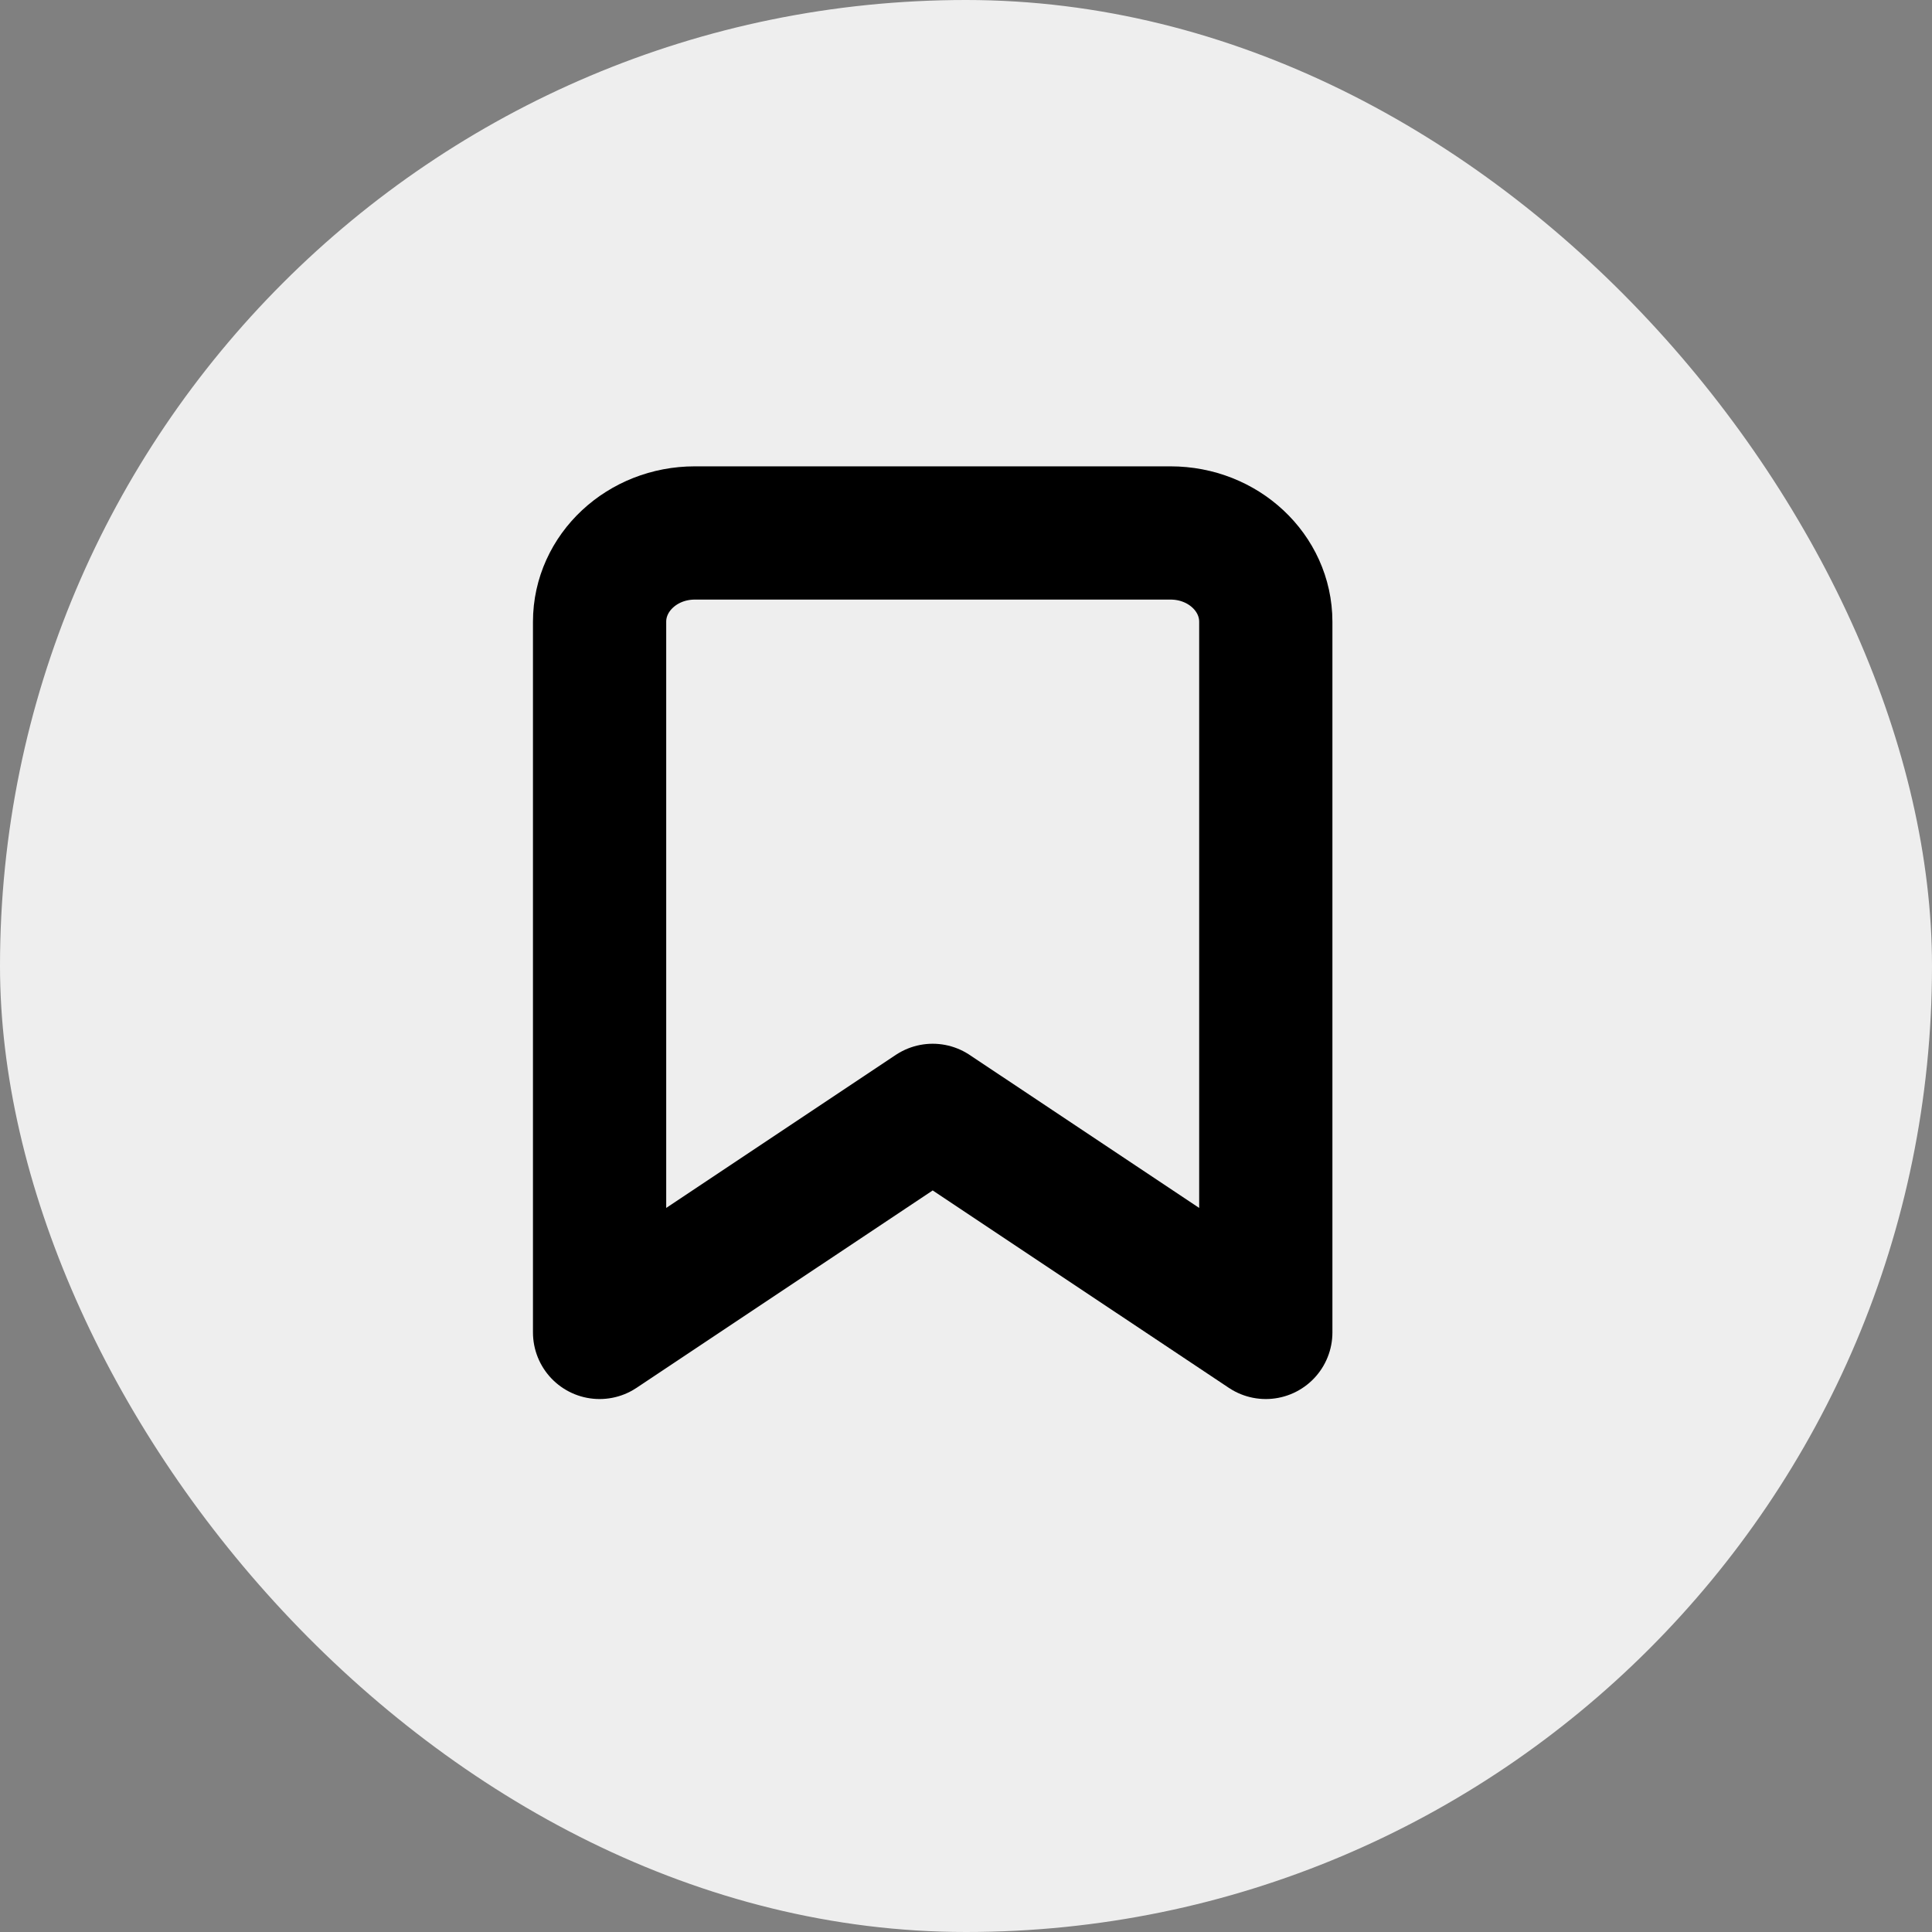 <svg xmlns="http://www.w3.org/2000/svg" width="29" height="29"><rect width="100%" height="100%" fill="#808080" stroke="none"/><g fill="none" fill-rule="evenodd"><rect width="29" height="29" fill="#EEE" rx="14.5"/><path stroke="#000" stroke-linecap="round" stroke-linejoin="round" stroke-width="2" d="M19 20l-5-3.333L9 20V9.333C9 8.597 9.64 8 10.429 8h7.142C18.361 8 19 8.597 19 9.333V20z"/></g></svg>